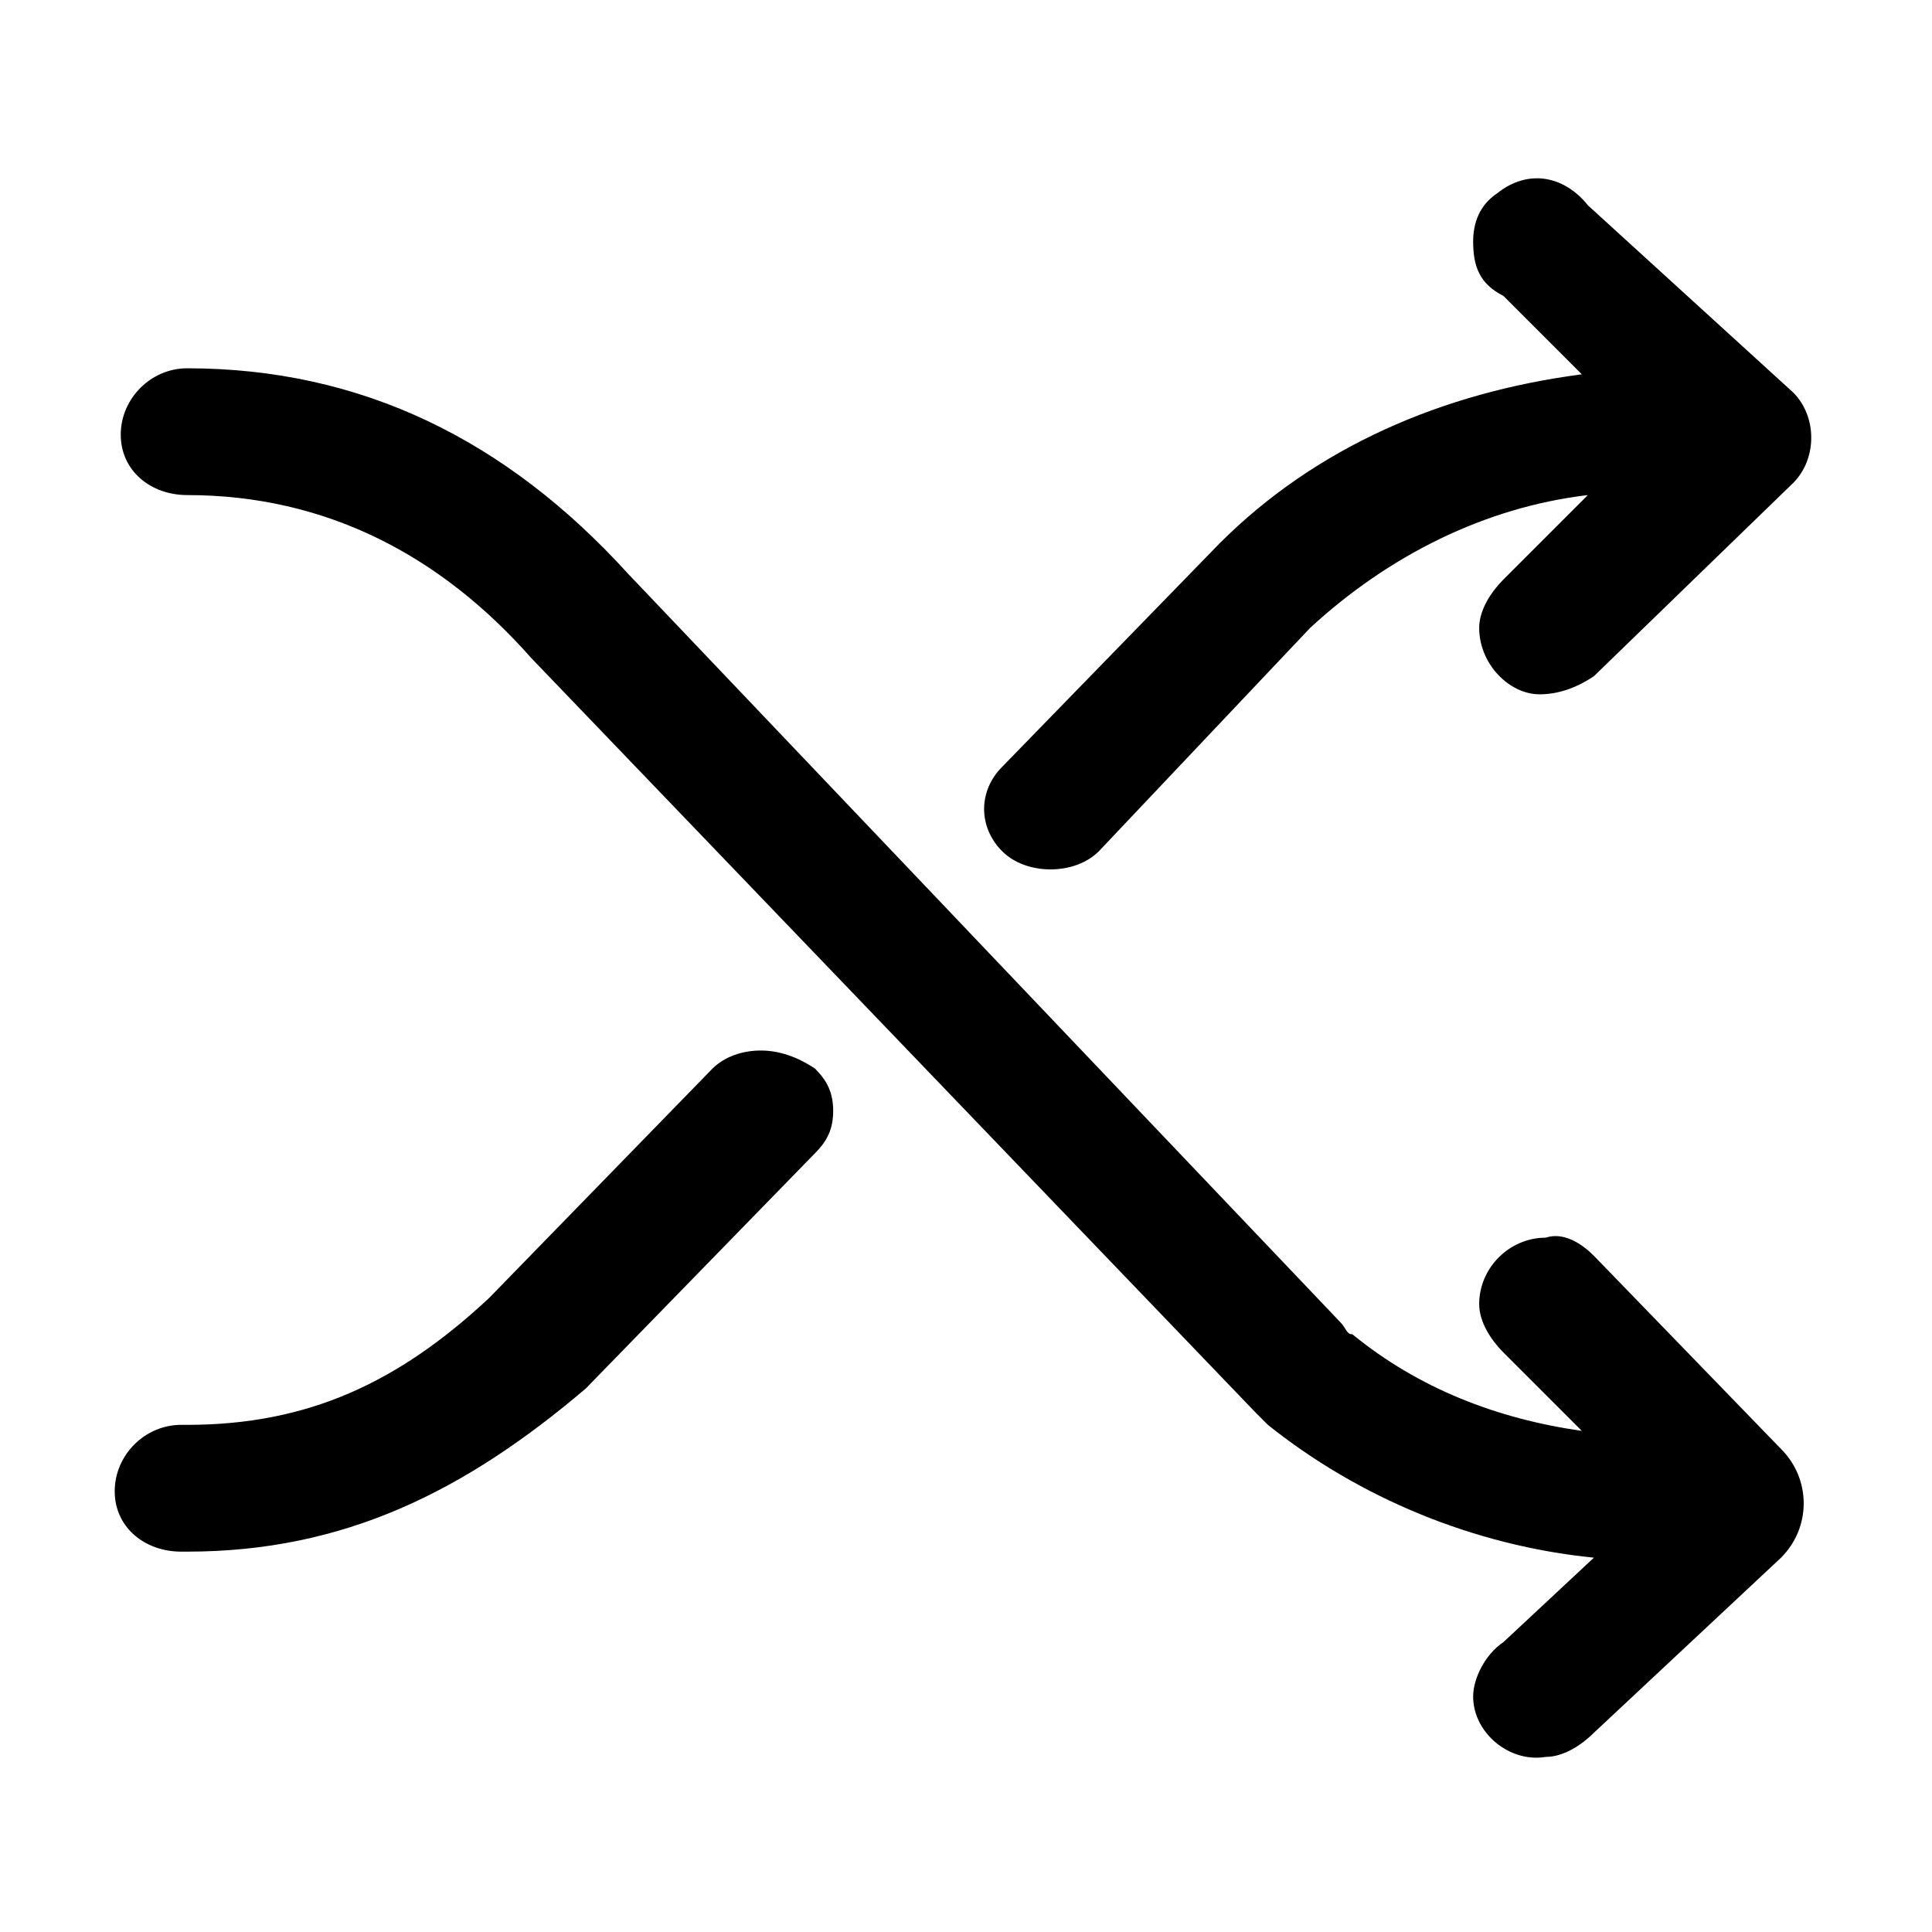 <?xml version="1.0" standalone="no"?><!DOCTYPE svg PUBLIC "-//W3C//DTD SVG 1.1//EN" "http://www.w3.org/Graphics/SVG/1.1/DTD/svg11.dtd"><svg t="1530704923240" class="icon" style="" viewBox="0 0 1024 1024" version="1.1" xmlns="http://www.w3.org/2000/svg" p-id="2108" xmlns:xlink="http://www.w3.org/1999/xlink" width="64" height="64"><defs><style type="text/css"></style></defs><path d="M844.8 665.6c-6.4-6.4-16-12.8-25.6-9.6-19.2 0-35.2 16-35.2 35.2 0 9.6 6.4 19.2 12.8 25.6l41.6 41.6c-44.8-6.4-86.4-22.4-121.6-51.2-3.2 0-3.2-3.2-6.4-6.4L332.8 304C268.8 233.6 192 195.2 99.2 195.2c-19.2 0-35.2 16-35.2 35.2s16 32 35.2 32c73.6 0 134.4 32 182.4 86.4l384 400 6.4 6.4c48 38.4 108.8 64 172.8 70.4l-48 44.8c-9.6 6.4-16 19.2-16 28.8 0 19.2 19.2 35.2 38.4 32 9.6 0 19.2-6.4 25.6-12.8l99.2-92.8c16-16 16-41.6 0-57.6l-99.2-102.4z m-3.2-556.8c-12.8-16-32-19.2-48-6.4-9.6 6.4-12.8 16-12.8 25.6 0 12.8 3.2 22.4 16 28.8l41.6 41.6c-73.6 9.6-140.8 38.4-192 89.6l-115.2 118.4c-12.8 12.8-12.8 32 0 44.8 6.4 6.4 16 9.6 25.6 9.6s19.2-3.2 25.6-9.6l112-118.4c41.6-38.4 92.8-64 147.2-70.4l-44.8 44.8c-6.4 6.4-12.8 16-12.8 25.6 0 19.2 16 35.2 32 35.2 9.6 0 19.2-3.2 28.8-9.6L950.4 256c12.8-12.8 12.8-35.2 0-48l-108.8-99.2m-438.4 448c-9.6 0-19.2 3.2-25.6 9.6l-118.4 121.6c-48 44.8-96 67.2-160 67.2H96c-19.2 0-35.2 16-35.2 35.2s16 32 35.2 32h3.2c83.2 0 147.2-32 211.2-86.4l121.6-124.8c6.4-6.4 9.6-12.8 9.6-22.4 0-9.6-3.2-16-9.6-22.4-9.6-6.4-19.2-9.6-28.8-9.6z" p-id="2109"></path></svg>